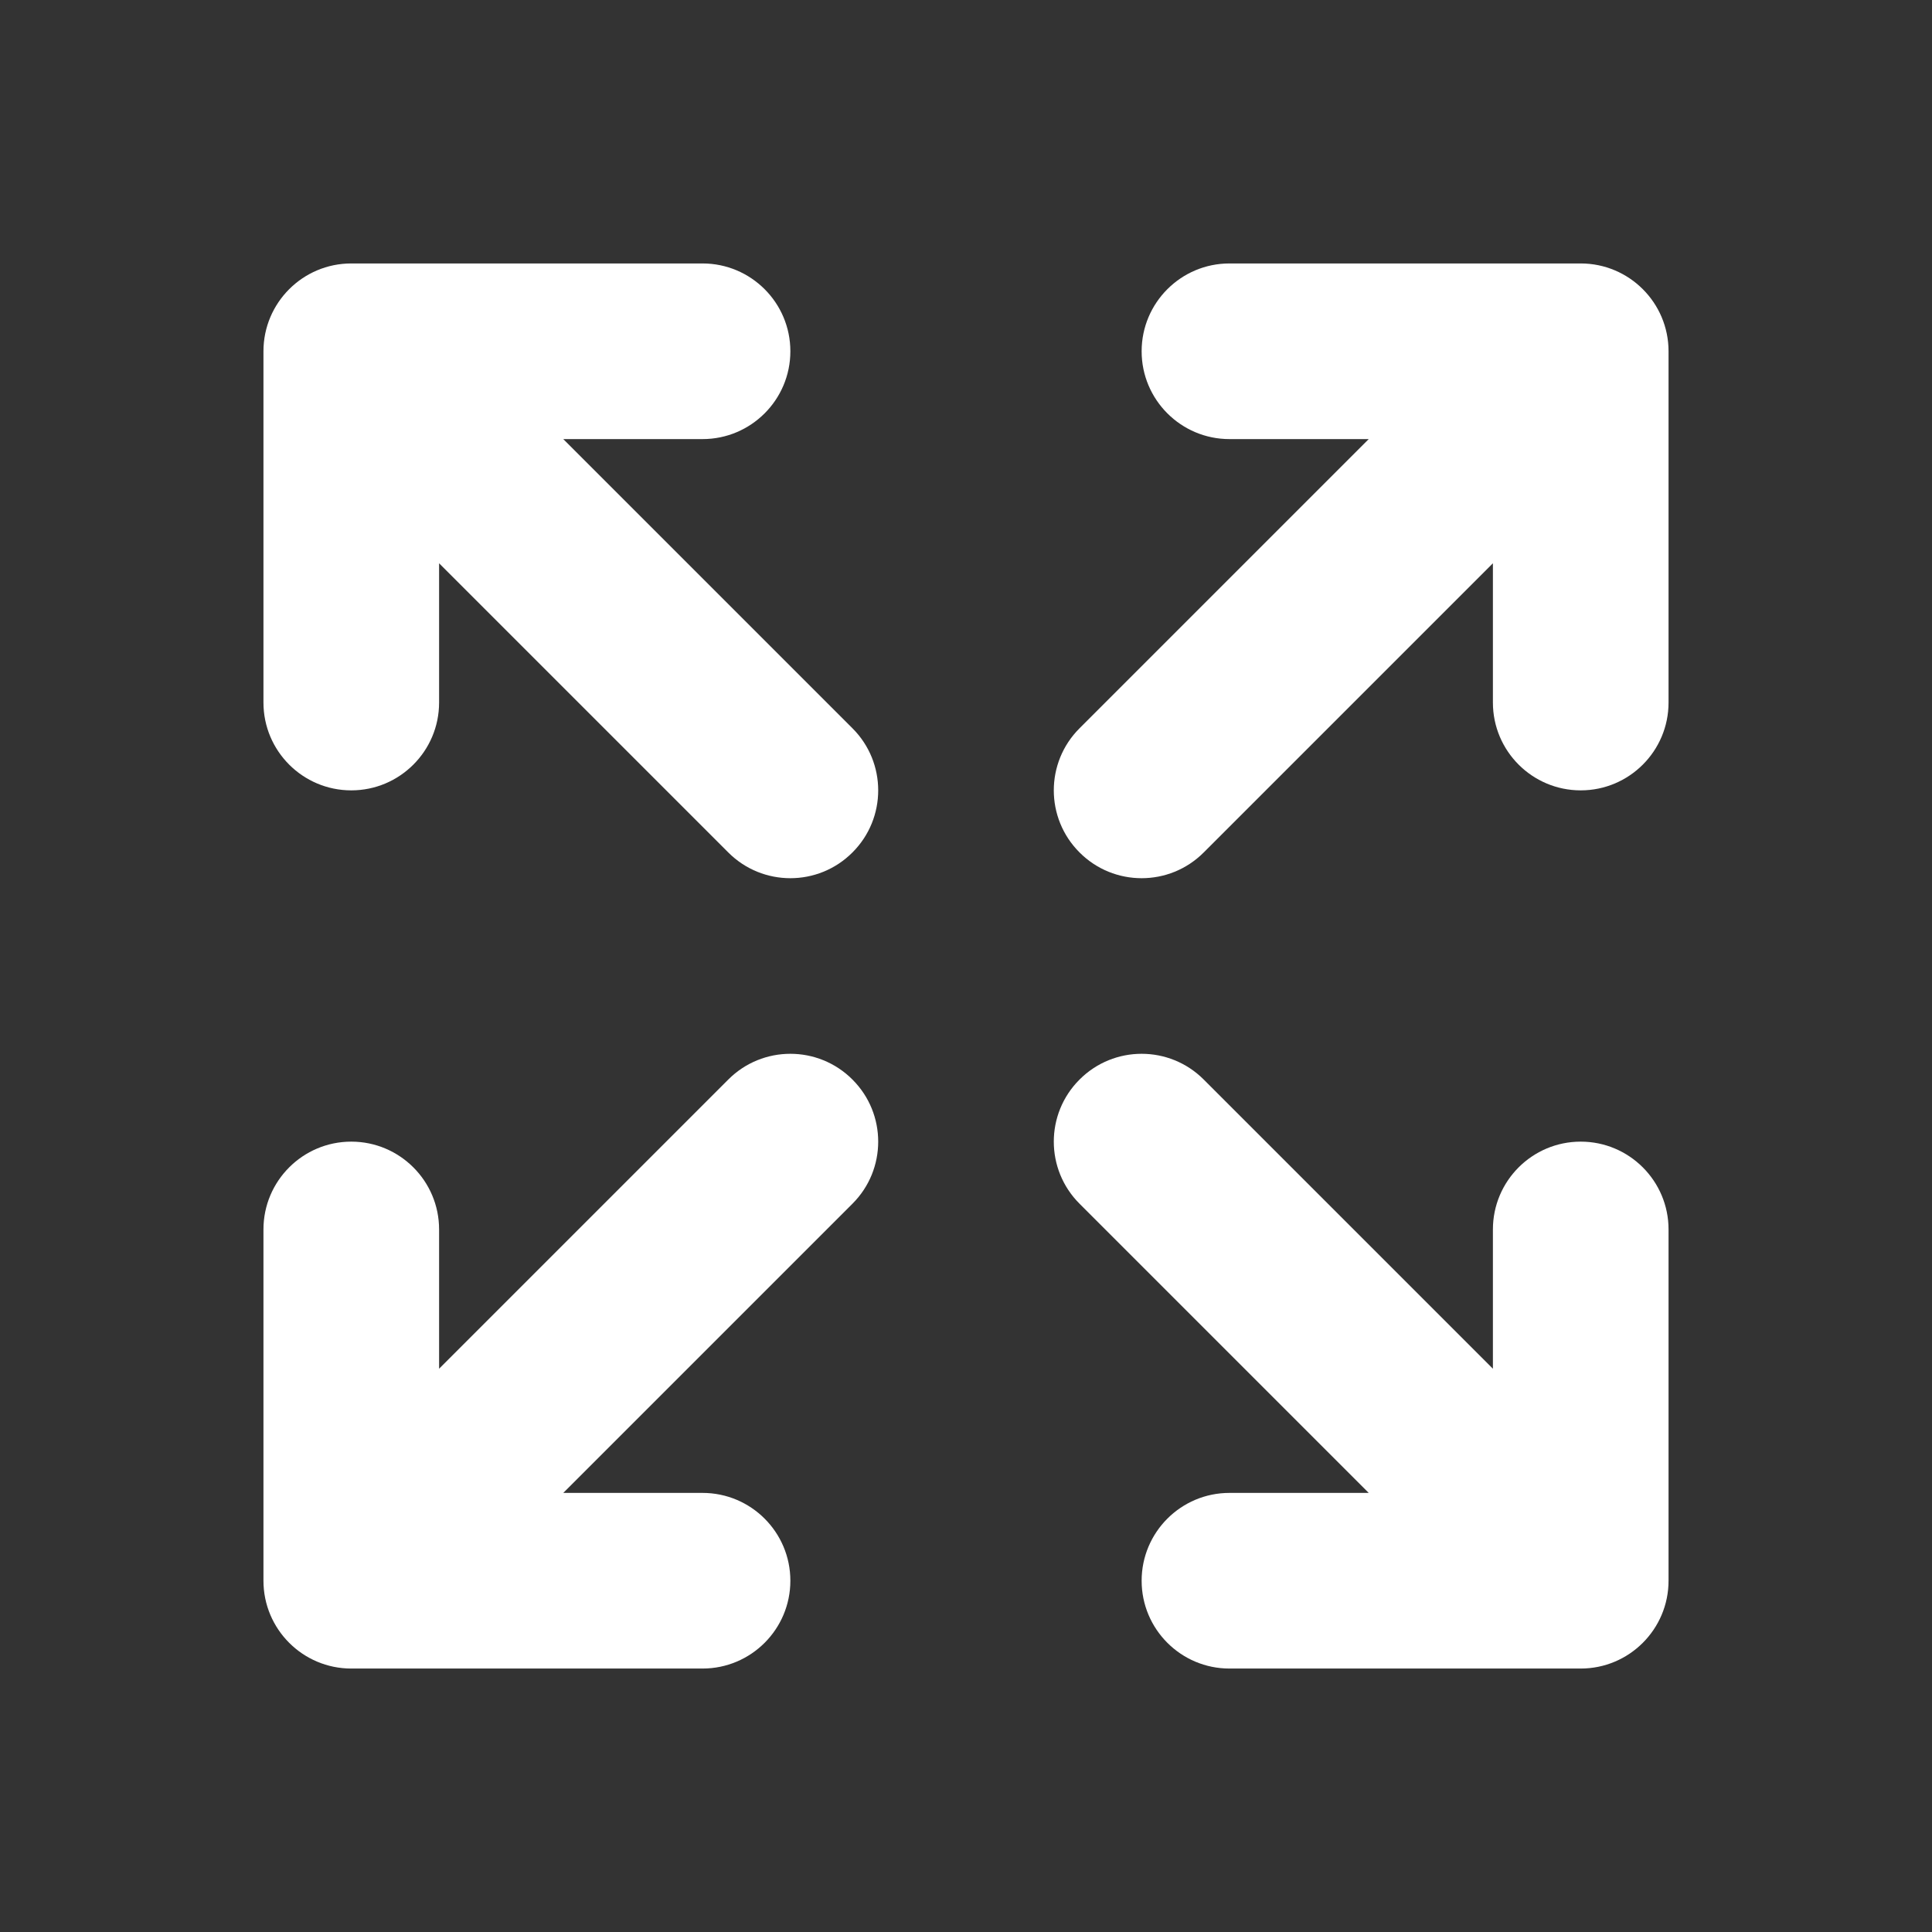 <svg width="22" height="22" viewBox="0 0 22 22" fill="none" xmlns="http://www.w3.org/2000/svg">
<rect x="0" y="0" width="22" height="22" fill="#333333" stroke="none"/>
<path fill-rule="evenodd" clip-rule="evenodd" d="M13 4C13 3.448 13.448 3 14 3H18C18.552 3 19 3.448 19 4V8C19 8.552 18.552 9 18 9C17.448 9 17 8.552 17 8V6.414L13.707 9.707C13.317 10.098 12.683 10.098 12.293 9.707C11.902 9.317 11.902 8.683 12.293 8.293L15.586 5H14C13.448 5 13 4.552 13 4Z" fill="white"/>
<path fill-rule="evenodd" clip-rule="evenodd" d="M13 18C13 18.552 13.448 19 14 19H18C18.552 19 19 18.552 19 18V14C19 13.448 18.552 13 18 13C17.448 13 17 13.448 17 14V15.586L13.707 12.293C13.317 11.902 12.683 11.902 12.293 12.293C11.902 12.683 11.902 13.317 12.293 13.707L15.586 17H14C13.448 17 13 17.448 13 18Z" fill="white"/>
<path fill-rule="evenodd" clip-rule="evenodd" d="M9 4C9 3.448 8.552 3 8 3H4C3.448 3 3 3.448 3 4V8C3 8.552 3.448 9 4 9C4.552 9 5 8.552 5 8V6.414L8.293 9.707C8.683 10.098 9.317 10.098 9.707 9.707C10.098 9.317 10.098 8.683 9.707 8.293L6.414 5H8C8.552 5 9 4.552 9 4Z" fill="white"/>
<path fill-rule="evenodd" clip-rule="evenodd" d="M9 18C9 18.552 8.552 19 8 19H4C3.448 19 3 18.552 3 18V14C3 13.448 3.448 13 4 13C4.552 13 5 13.448 5 14V15.586L8.293 12.293C8.683 11.902 9.317 11.902 9.707 12.293C10.098 12.683 10.098 13.317 9.707 13.707L6.414 17H8C8.552 17 9 17.448 9 18Z" fill="white"/>
</svg>
